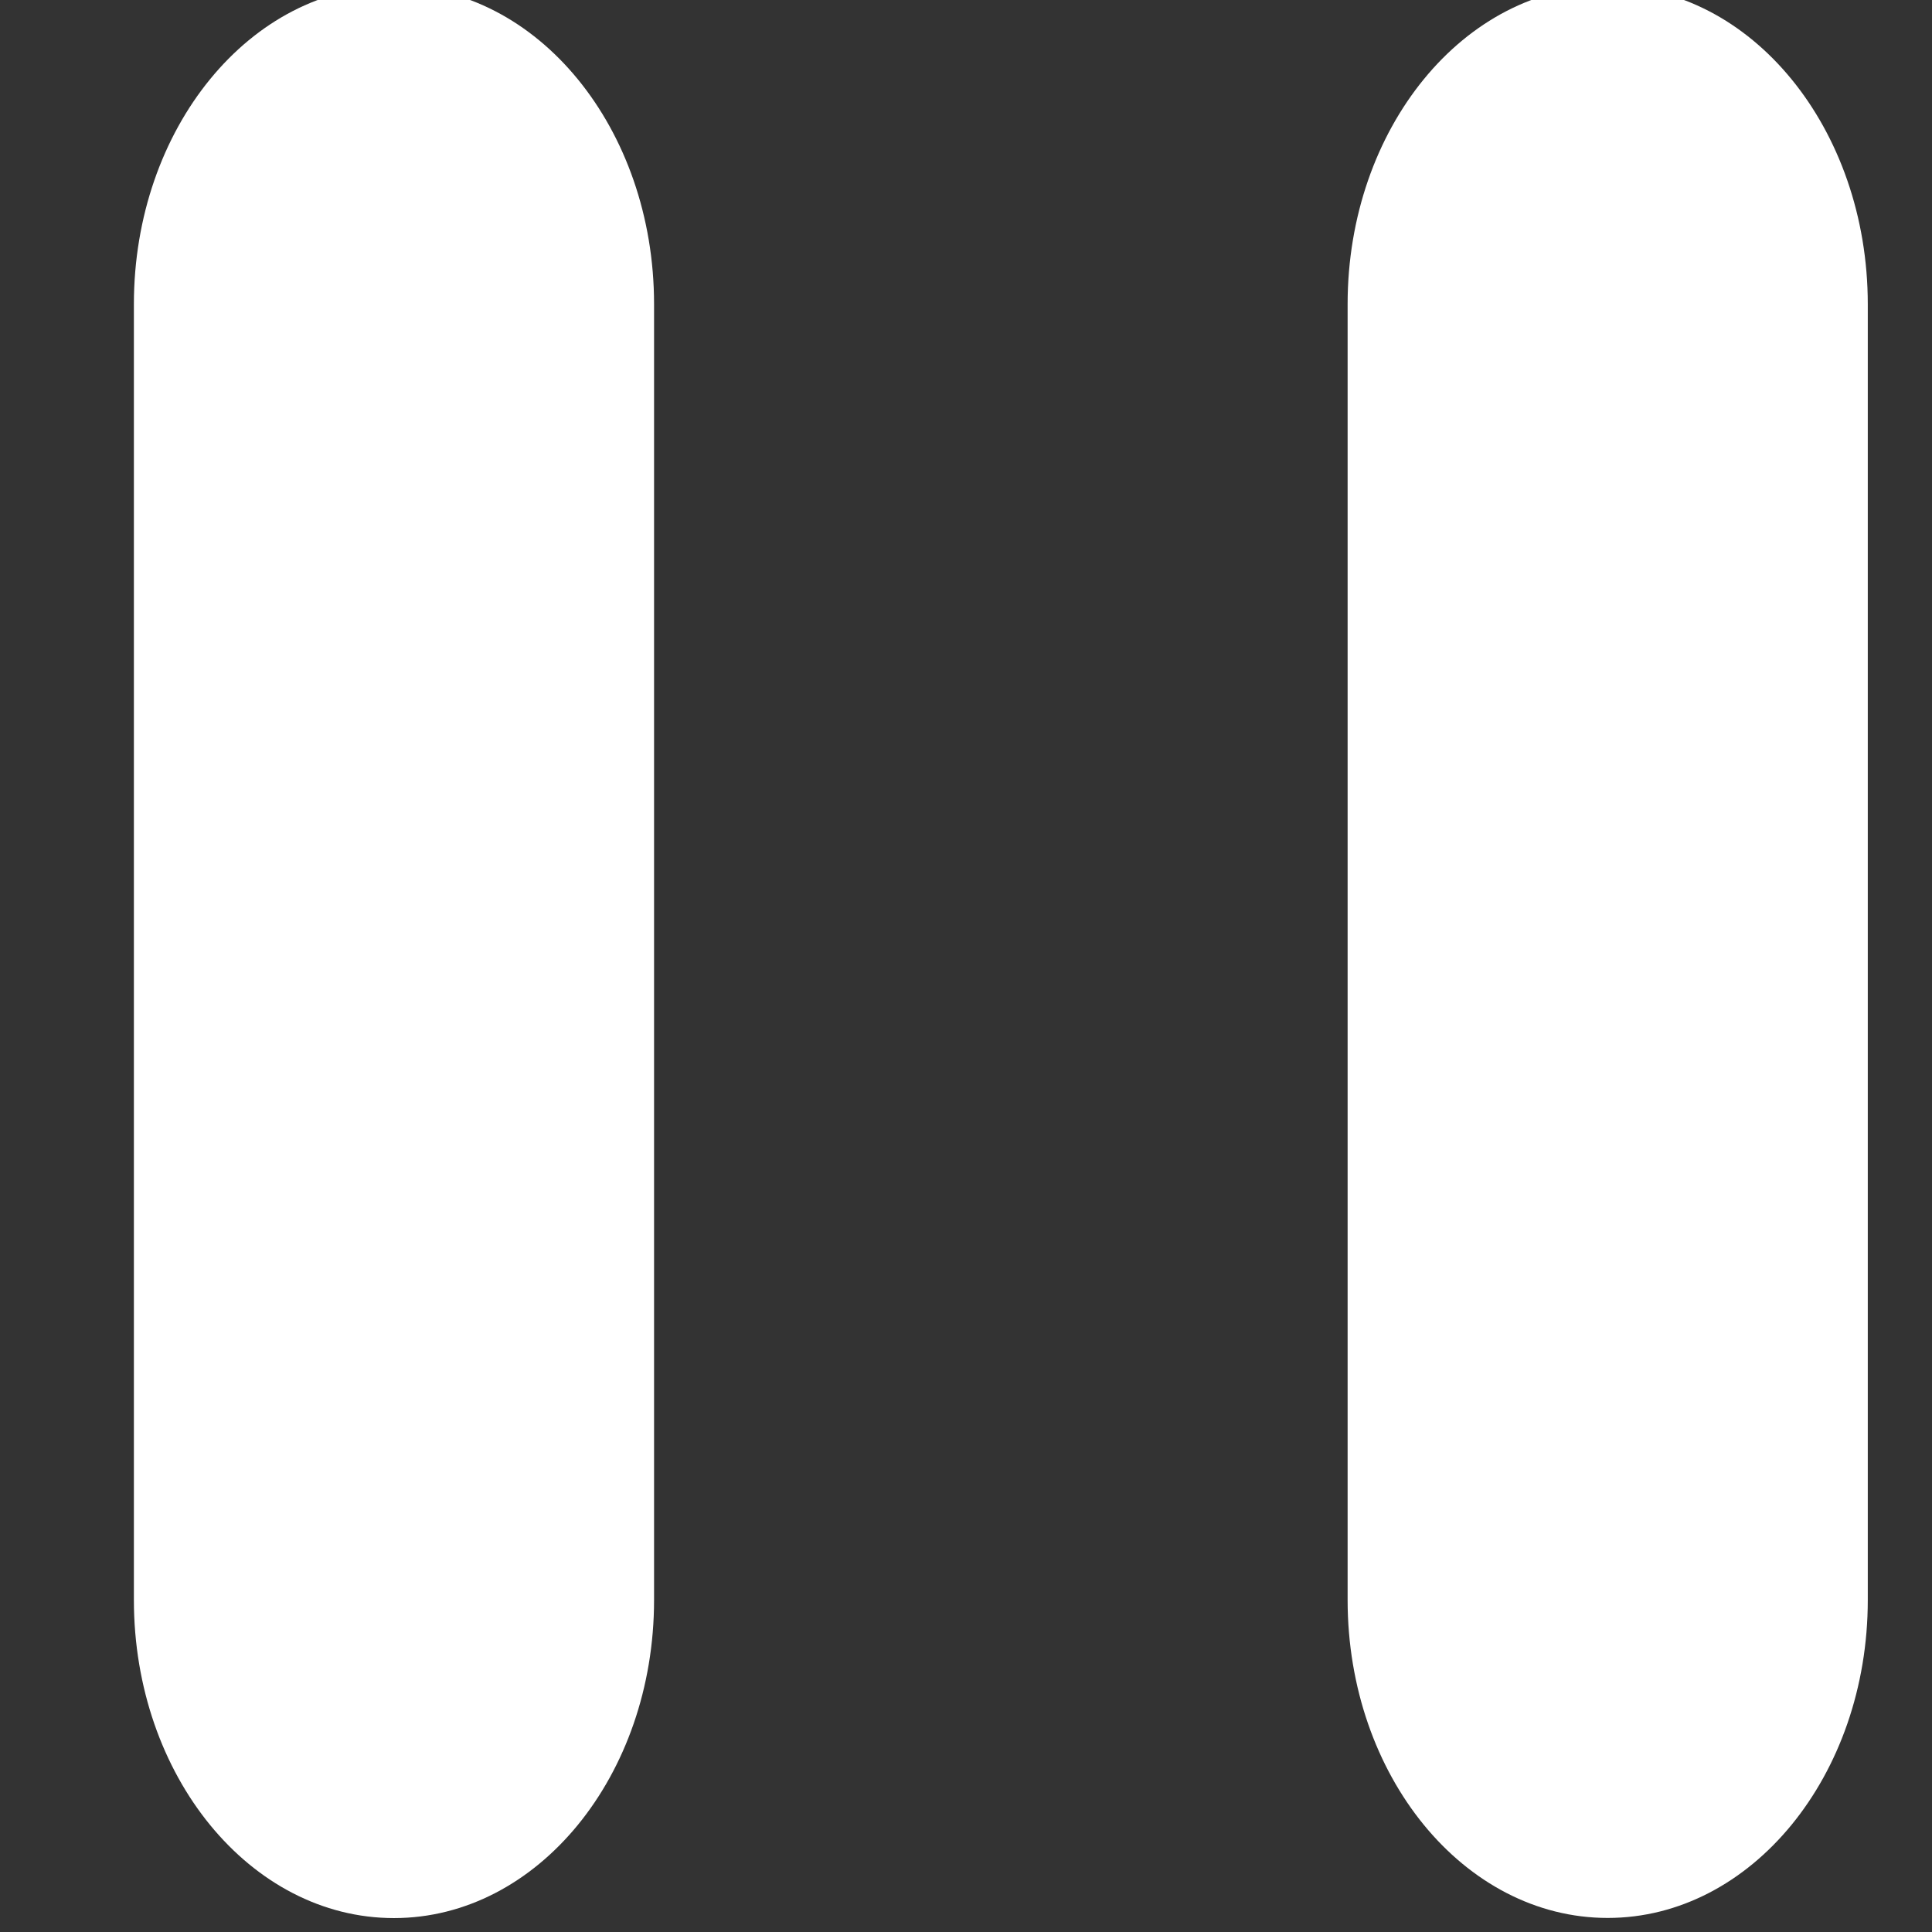 <?xml version="1.0"?>
<svg width="277.338" height="277.338" xmlns="http://www.w3.org/2000/svg" xmlns:svg="http://www.w3.org/2000/svg" version="1.1" xml:space="preserve">
 <rect width="100%" height="100%" fill="#333333" stroke="none"/>
 <g class="layer">
  <title>Layer 1</title>
  <g id="svg_1">
   <path d="m19.22,43.66l0,186.02c0,25.22 16.71,45.66 37.33,45.66c20.61,0 37.34,-20.44 37.34,-45.66l0,-186.02c0,-25.21 -16.73,-45.65 -37.34,-45.65c-20.62,-0.01 -37.33,20.44 -37.33,45.65z" fill="#ffffff" id="svg_2"/>
   <path d="m230.78,-2c-20.61,0 -37.33,20.45 -37.33,45.66l0,186.01c0,25.22 16.72,45.65 37.33,45.65s37.34,-20.43 37.34,-45.65l0,-186.01c-0.01,-25.21 -16.73,-45.66 -37.34,-45.66z" fill="#ffffff" id="svg_3"/>
  </g>
 </g>
</svg>